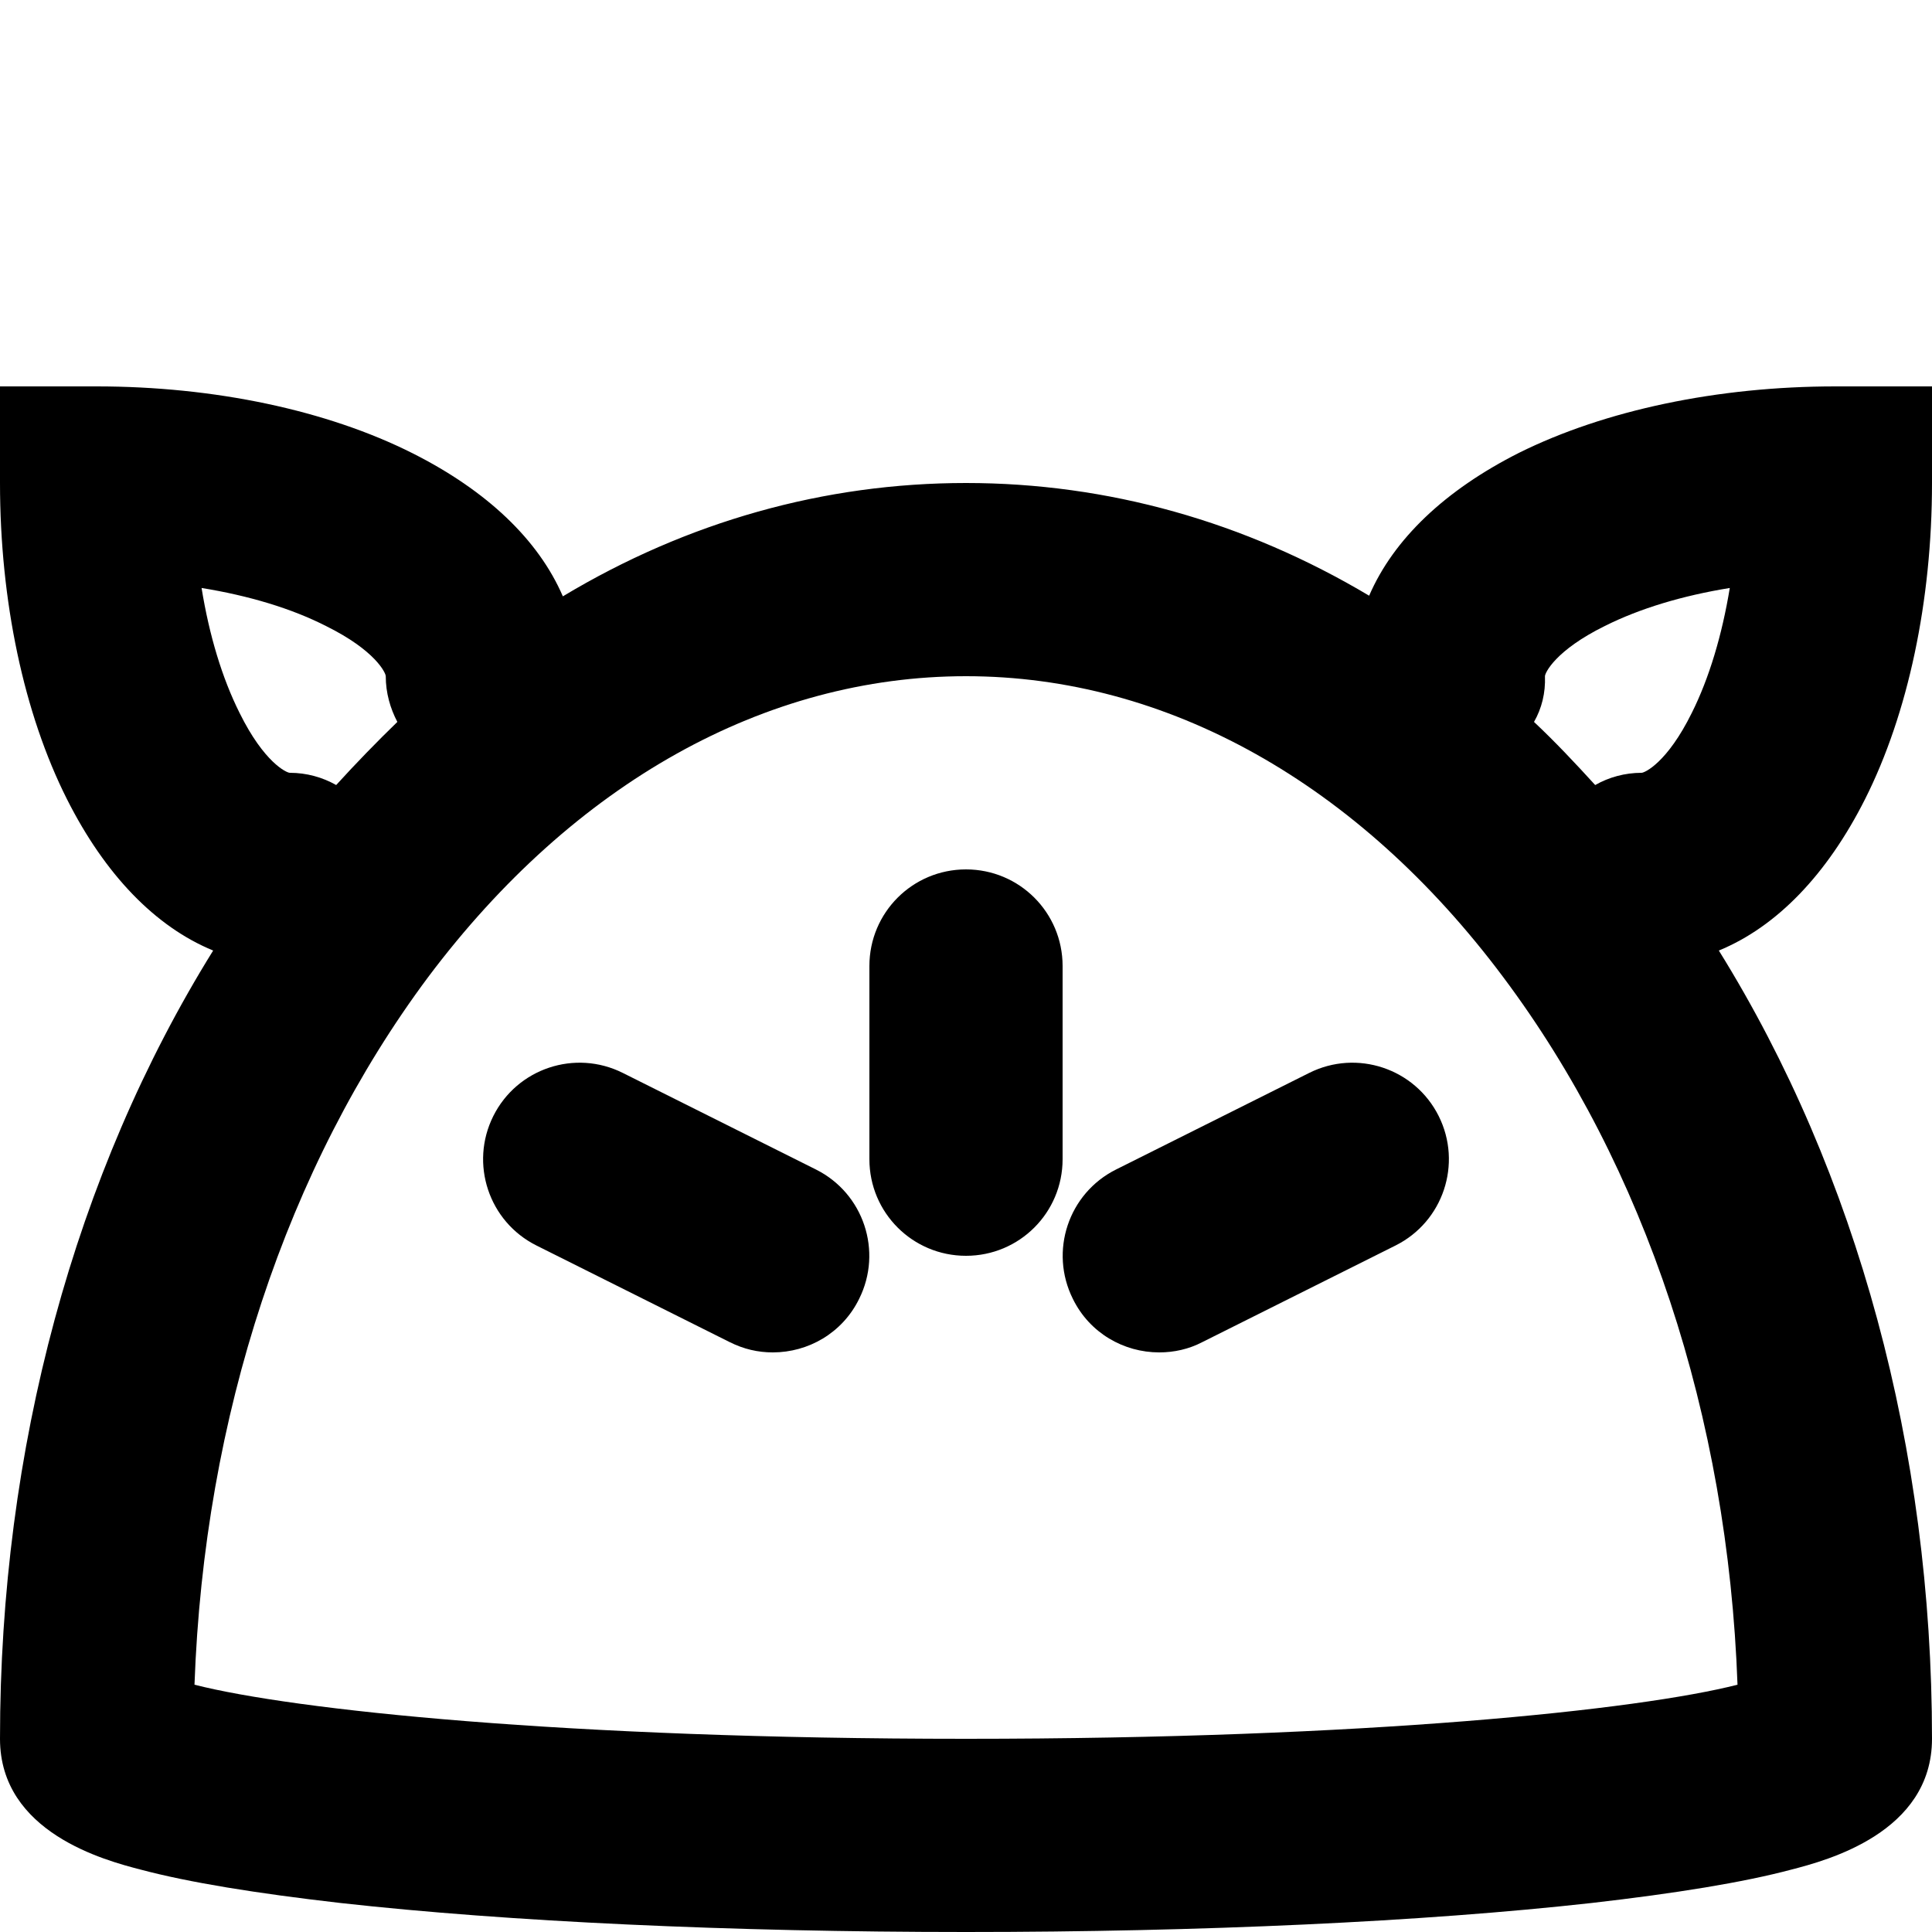 <?xml version="1.0" encoding="utf-8"?>
<!-- Generator: Adobe Illustrator 21.0.0, SVG Export Plug-In . SVG Version: 6.00 Build 0)  -->
<svg version="1.1" id="Layer_1" xmlns="http://www.w3.org/2000/svg" xmlns:xlink="http://www.w3.org/1999/xlink" x="0px" y="0px"
	 viewBox="0 0 300 300" style="enable-background:new 0 0 300 300;" xml:space="preserve">
<style type="text/css">
	.st0{fill:none;stroke:#000000;stroke-width:30;stroke-linecap:round;}
</style>
<g transform="translate(0,0)">
	<g>
		<path d="M150,300c-36.6,0-71.1-1.6-97.1-4.5c-13.1-1.5-23.6-3.2-31.1-5.2C16.4,288.9,0,284.6,0,270c0-45,11.6-87.8,33.1-122.4
			c-9-3.7-16.8-11.8-22.7-23.5C3.7,110.8,0,93.3,0,75V60h15c18.3,0,35.8,3.7,49.1,10.4c11.5,5.8,19.5,13.4,23.3,22.2
			C106.7,81,128,75,150,75c22,0,43.3,6,62.6,17.5c3.8-8.8,11.8-16.4,23.3-22.2C249.2,63.7,266.7,60,285,60h15v15
			c0,18.3-3.7,35.8-10.4,49.1c-5.9,11.7-13.7,19.8-22.7,23.5C288.4,182.2,300,225,300,270c0,14.6-16.4,18.9-21.8,20.3
			c-7.5,2-18,3.7-31.1,5.2C221.1,298.4,186.6,300,150,300z M270,270L270,270L270,270z M30.2,261.6c15.3,3.9,57.5,8.4,119.8,8.4
			s104.5-4.5,119.8-8.4c-1.5-41.7-14.3-80.4-36.4-109.9C210.9,121.6,181.2,105,150,105s-60.9,16.6-83.5,46.7
			C44.5,181.2,31.7,219.9,30.2,261.6z M30,270L30,270L30,270z M238.2,112.1c3.3,3.1,6.4,6.4,9.5,9.8c2.1-1.2,4.6-1.9,7.2-1.9
			c0.5,0,4-1.6,7.8-9.3c2.7-5.4,4.7-12.1,5.9-19.4c-7.4,1.2-14,3.2-19.4,5.9c-7.7,3.8-9.3,7.3-9.3,7.8
			C240,107.6,239.4,110,238.2,112.1z M31.3,91.3c1.2,7.4,3.2,14,5.9,19.4c3.8,7.7,7.3,9.3,7.8,9.3c2.6,0,5.1,0.7,7.2,1.9
			c3.1-3.4,6.3-6.7,9.5-9.8c-1.1-2.1-1.8-4.5-1.8-7.1c0-0.5-1.6-4-9.3-7.8C45.3,94.5,38.7,92.5,31.3,91.3z M180,210
			c-5.5,0-10.8-3-13.4-8.3c-3.7-7.4-0.7-16.4,6.7-20.1l30-15c7.4-3.7,16.4-0.7,20.1,6.7c3.7,7.4,0.7,16.4-6.7,20.1l-30,15
			C184.6,209.5,182.3,210,180,210z M120,210c-2.3,0-4.5-0.5-6.7-1.6l-30-15c-7.4-3.7-10.4-12.7-6.7-20.1c3.7-7.4,12.7-10.4,20.1-6.7
			l30,15c7.4,3.7,10.4,12.7,6.7,20.1C130.8,207,125.5,210,120,210z M150,195c-8.3,0-15-6.7-15-15v-30c0-8.3,6.7-15,15-15
			s15,6.7,15,15v30C165,188.3,158.3,195,150,195z"/>
	</g>
</g>
<g>
	<g>
		<path class="st0" d="M0,0"/>
	</g>
</g>
</svg>
